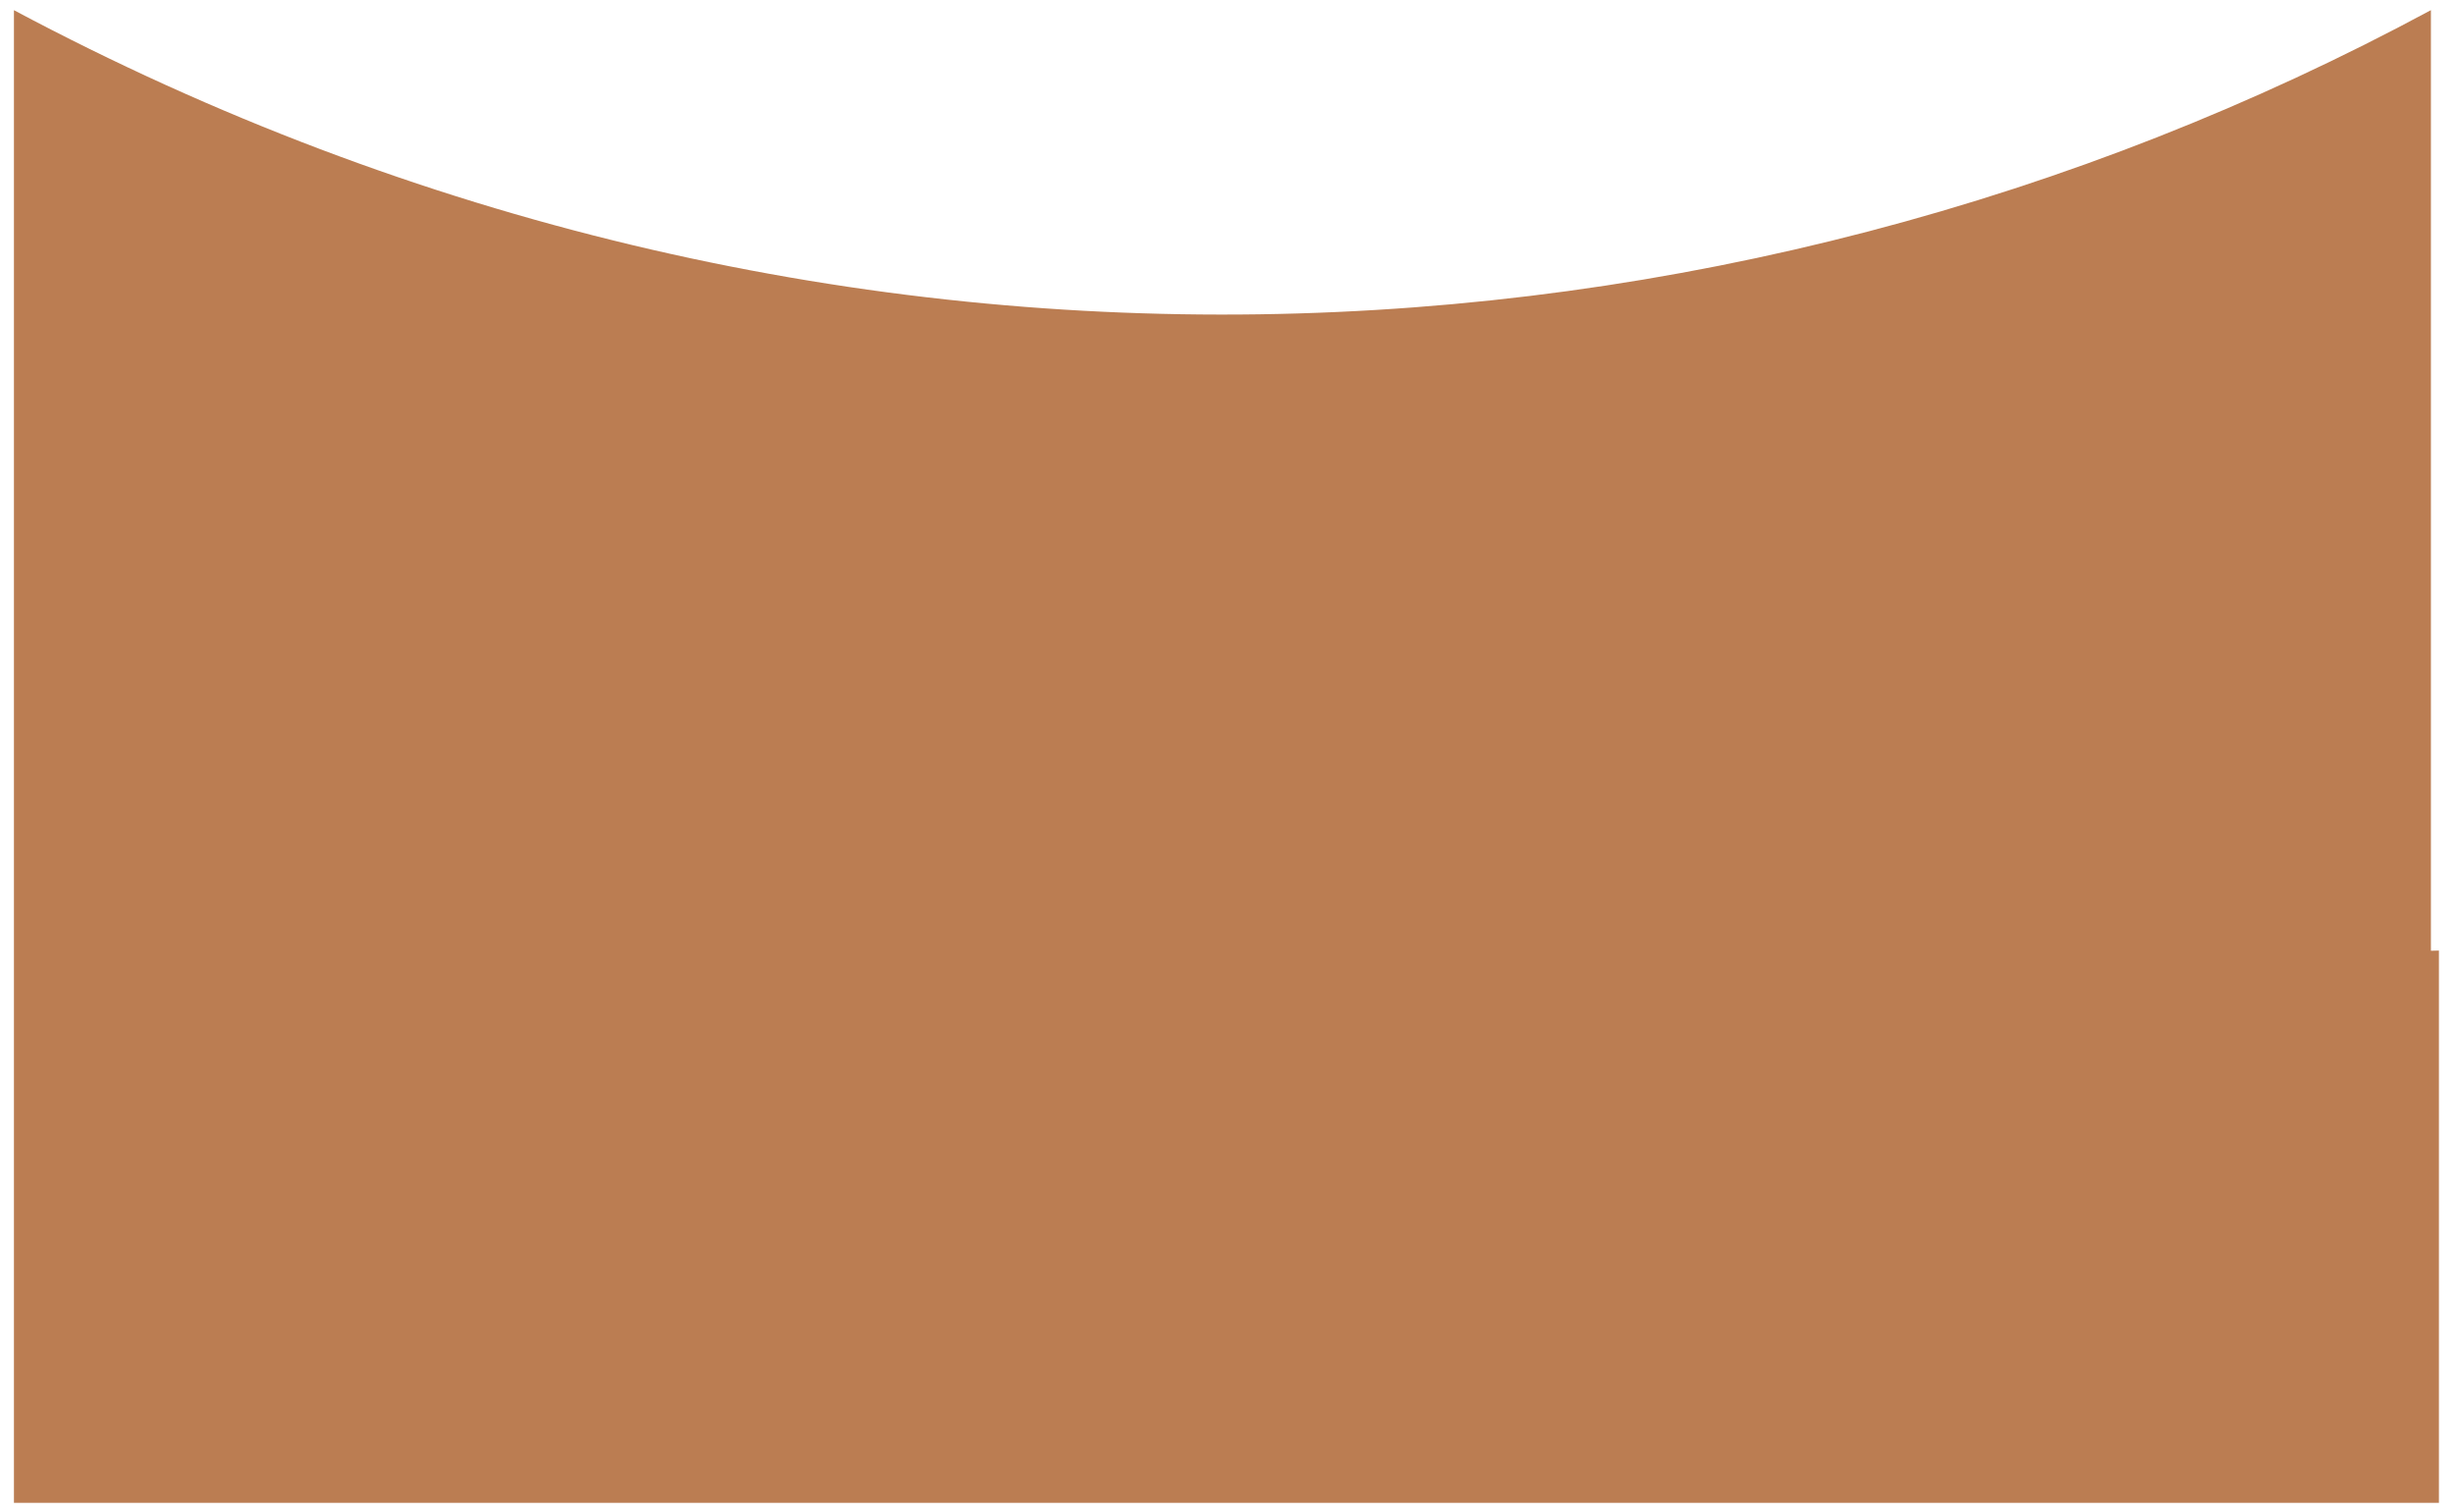 <svg width="112" height="69" viewBox="0 0 112 69" fill="none" xmlns="http://www.w3.org/2000/svg">
<path id="Vector" fill-rule="evenodd" clip-rule="evenodd" d="M0.636 0.465C37.391 20.056 78.608 17.88 110.901 0.463V43.383L111.266 43.373V68.573H0.636V0.465Z" fill="#BB7D52"/>
</svg>
